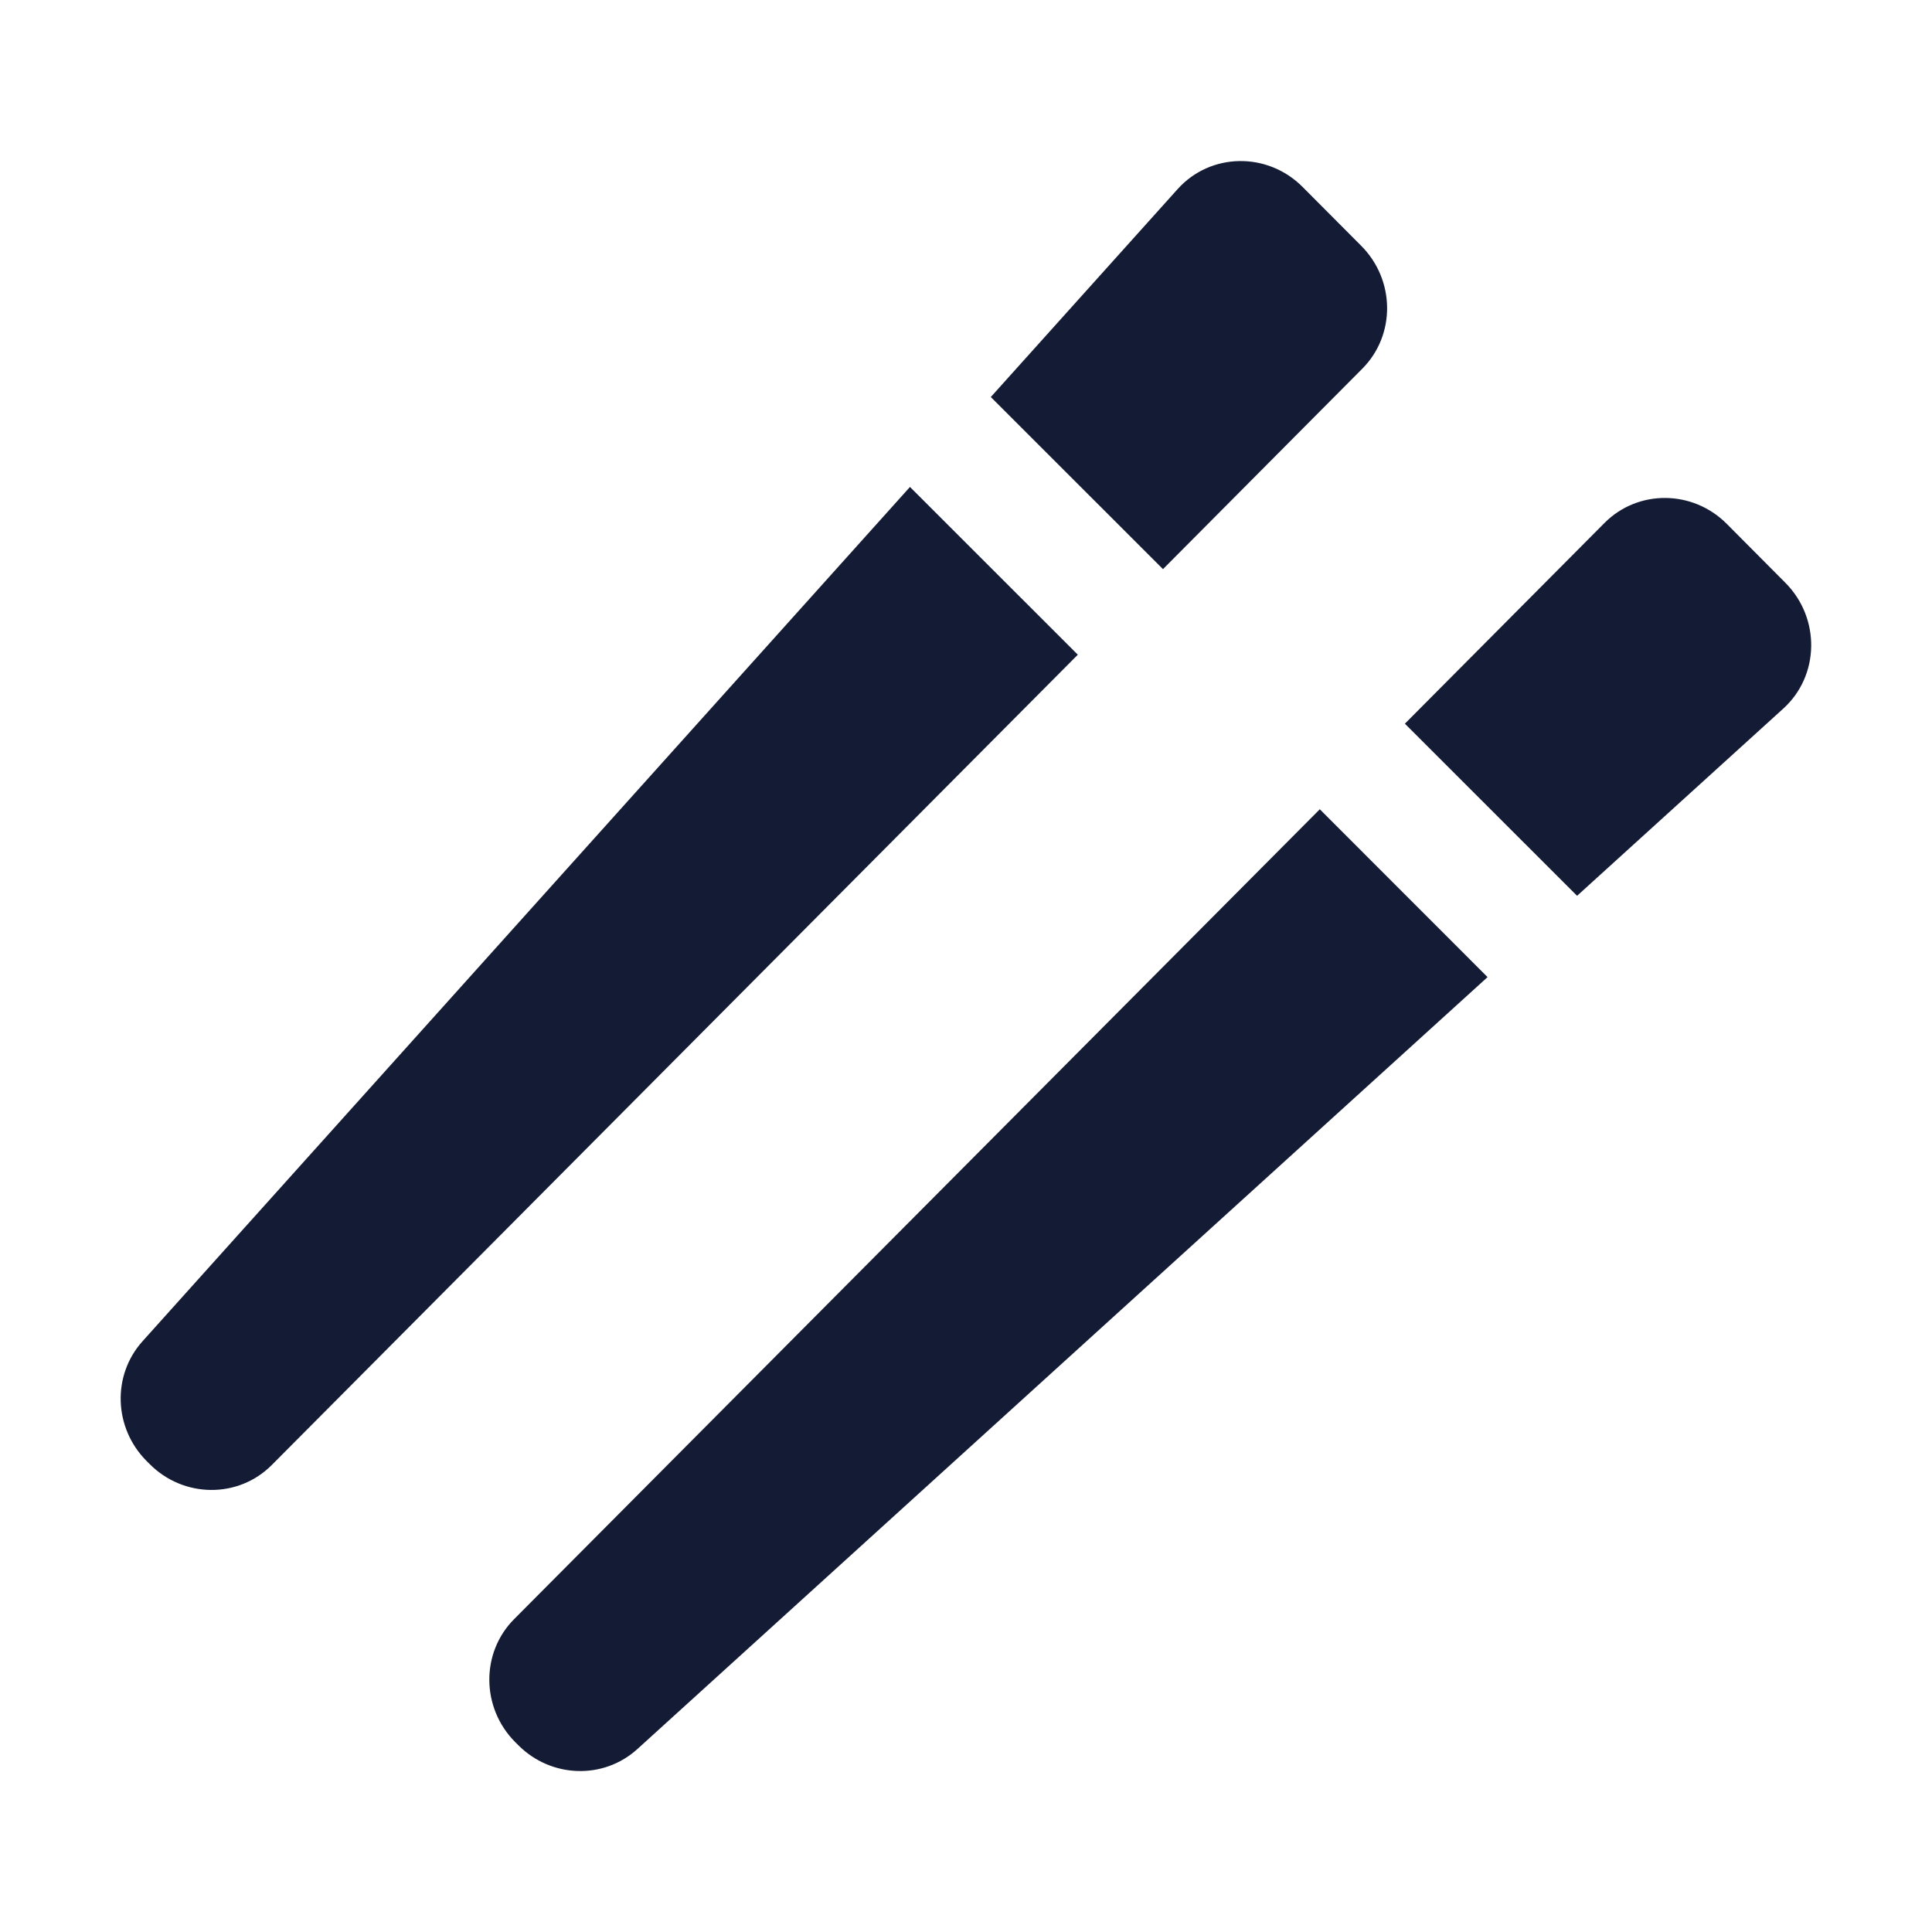 <svg width="24" height="24" viewBox="0 0 24 24" fill="none" xmlns="http://www.w3.org/2000/svg">
<path d="M16.91 3.054L16.183 2.324C15.746 1.883 15.037 1.895 14.629 2.349L12.308 4.932L14.447 7.07L16.923 4.58C17.339 4.162 17.333 3.479 16.91 3.054Z" fill="#141B34"/>
<path d="M13.389 8.133L11.304 6.049L1.771 16.661C1.39 17.084 1.412 17.738 1.82 18.148L1.858 18.186C2.28 18.611 2.96 18.617 3.376 18.199L13.389 8.133Z" fill="#141B34"/>
<path d="M16.395 10.053L18.479 12.138L7.917 21.728C7.496 22.11 6.845 22.088 6.437 21.678L6.399 21.64C5.977 21.215 5.971 20.532 6.386 20.114L16.395 10.053Z" fill="#141B34"/>
<path d="M19.591 11.128L17.452 8.99L19.933 6.495C20.349 6.078 21.029 6.083 21.452 6.509L22.178 7.239C22.616 7.679 22.605 8.392 22.153 8.802L19.591 11.128Z" fill="#141B34"/>
</svg>
